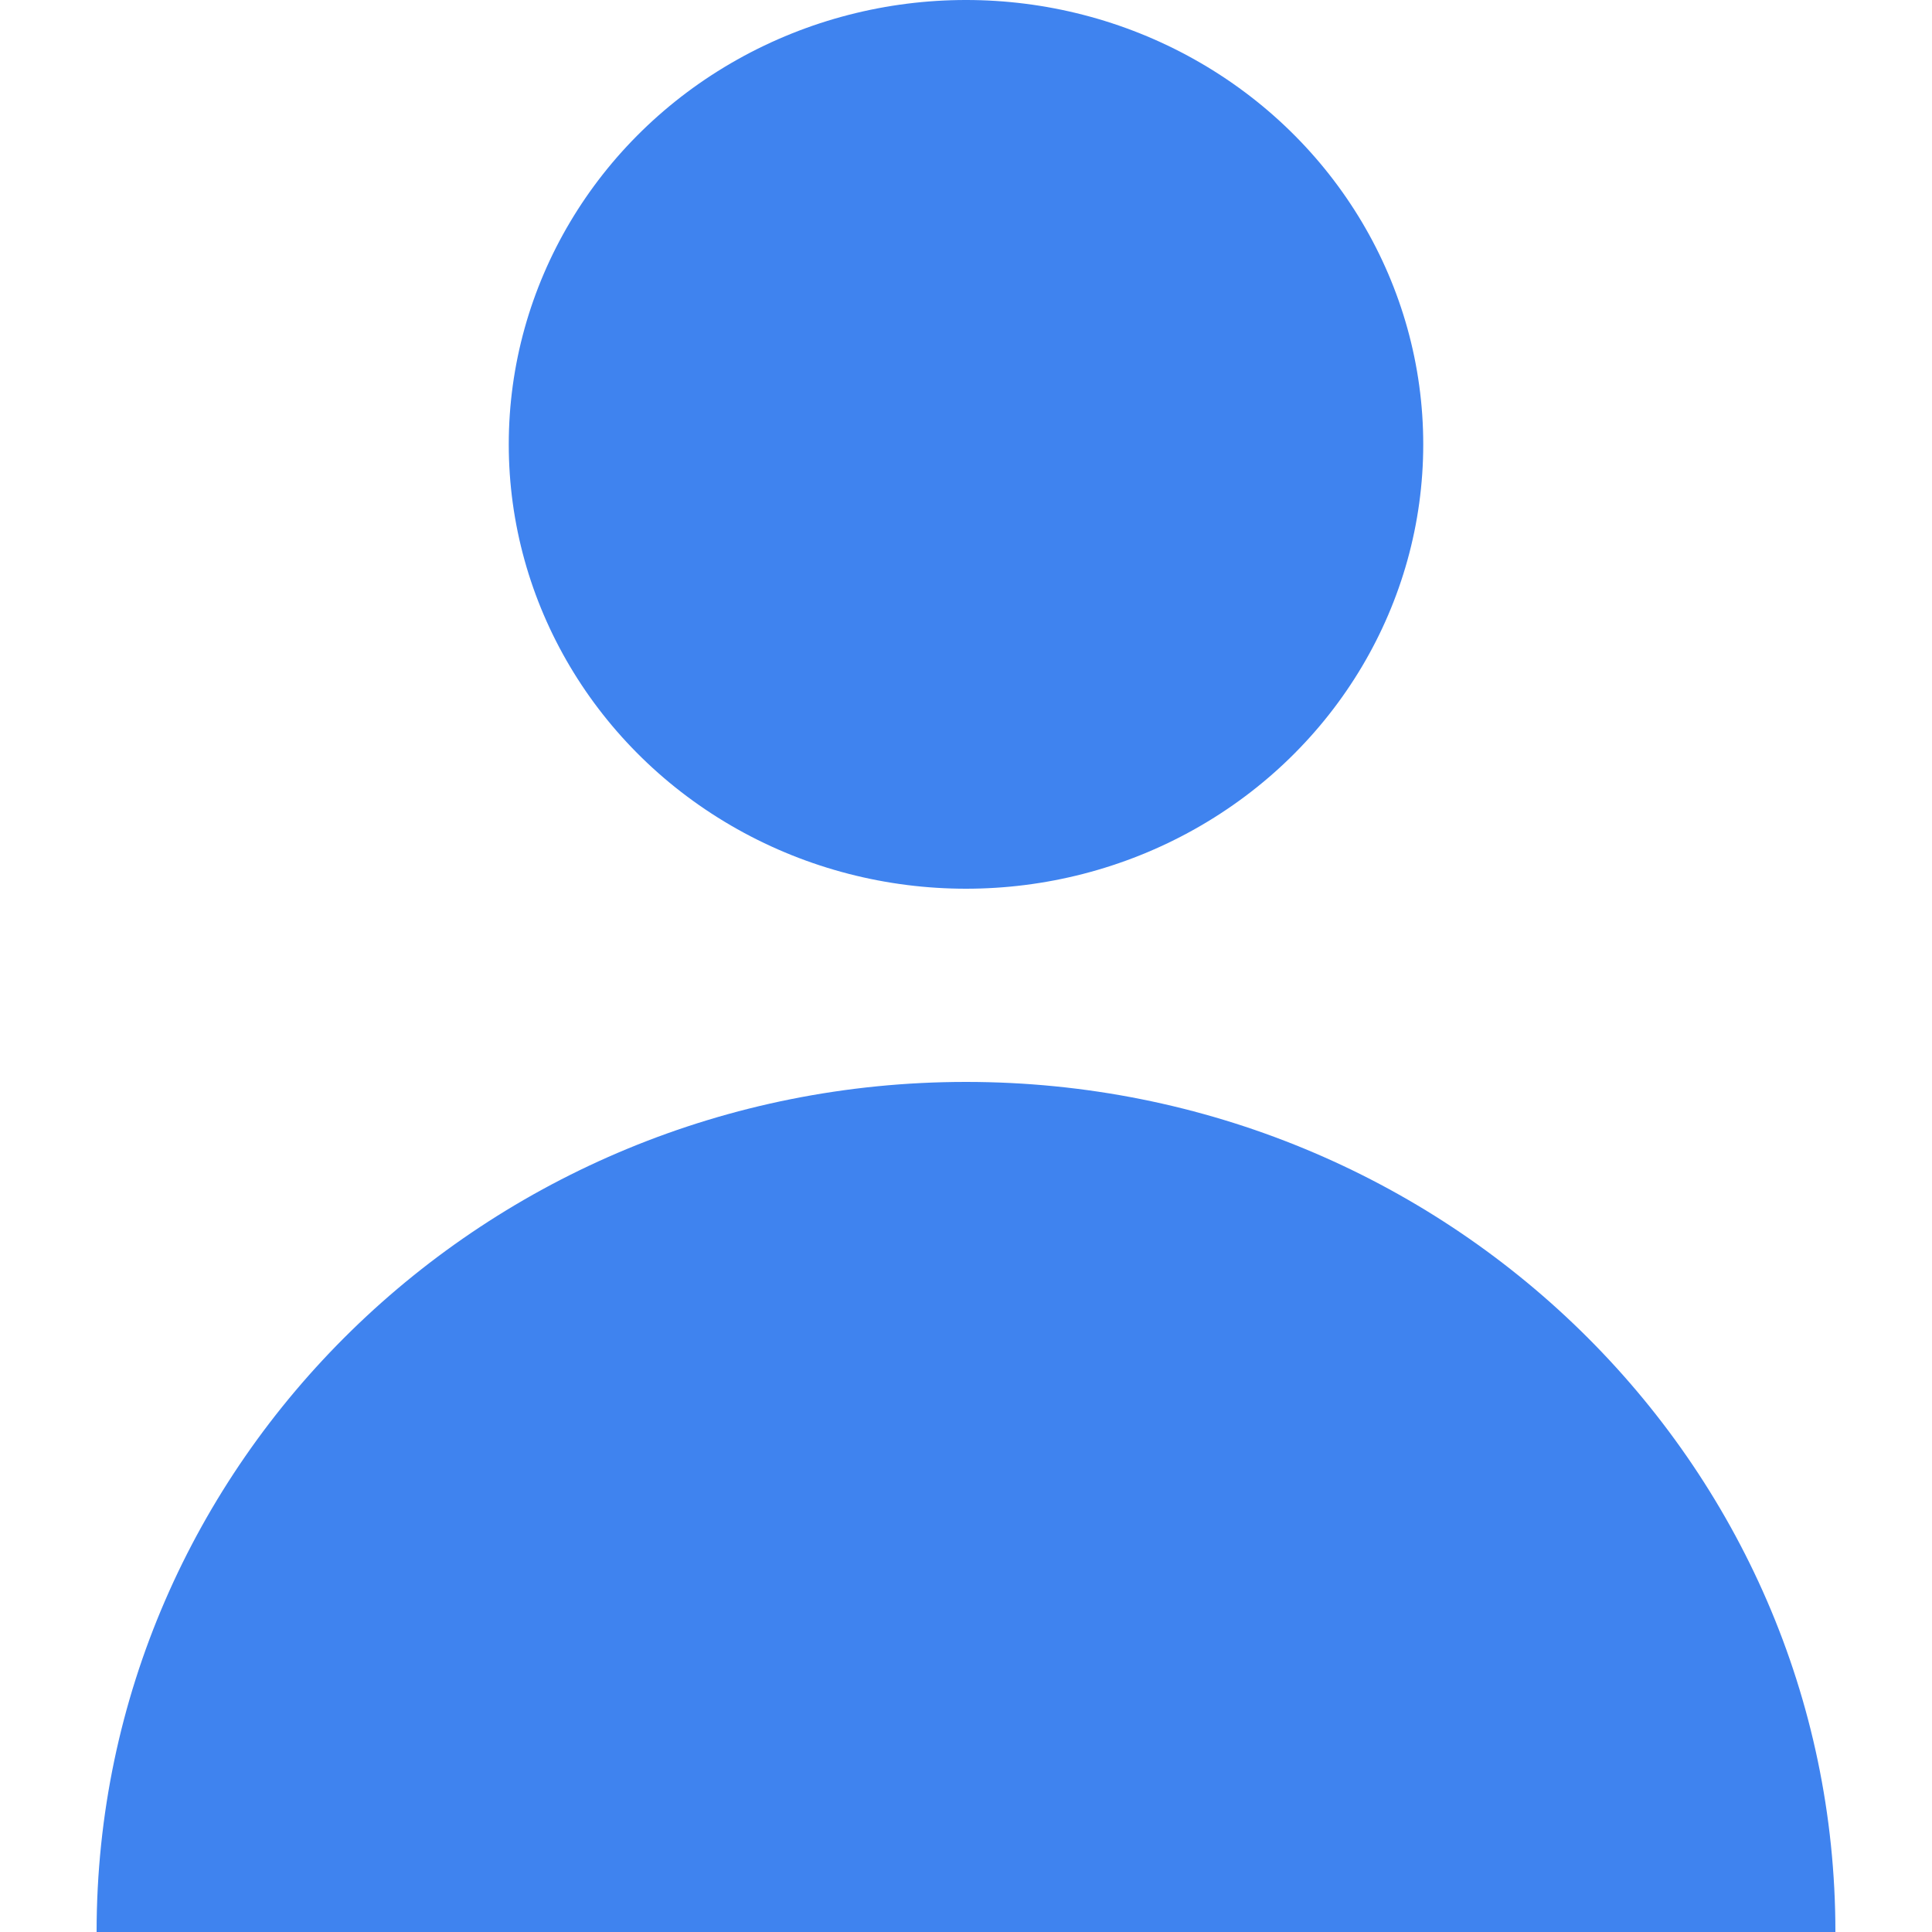 <?xml version="1.0" encoding="utf-8"?>
<!-- Generator: Adobe Illustrator 26.0.1, SVG Export Plug-In . SVG Version: 6.00 Build 0)  -->
<svg version="1.1" id="Calque_1" xmlns="http://www.w3.org/2000/svg" xmlns:xlink="http://www.w3.org/1999/xlink" x="0px" y="0px"
	 viewBox="0 0 60 60" style="enable-background:new 0 0 60 60;" xml:space="preserve">
<style type="text/css">
	.st0{fill:#3F83EF;}
</style>
<path class="st0" d="M30,33.6C15.1,33.6,3,45.4,3,60h54C57,45.4,44.9,33.6,30,33.6z"/>
<ellipse class="st0" cx="30" cy="13.8" rx="14.2" ry="13.8"/>
</svg>
